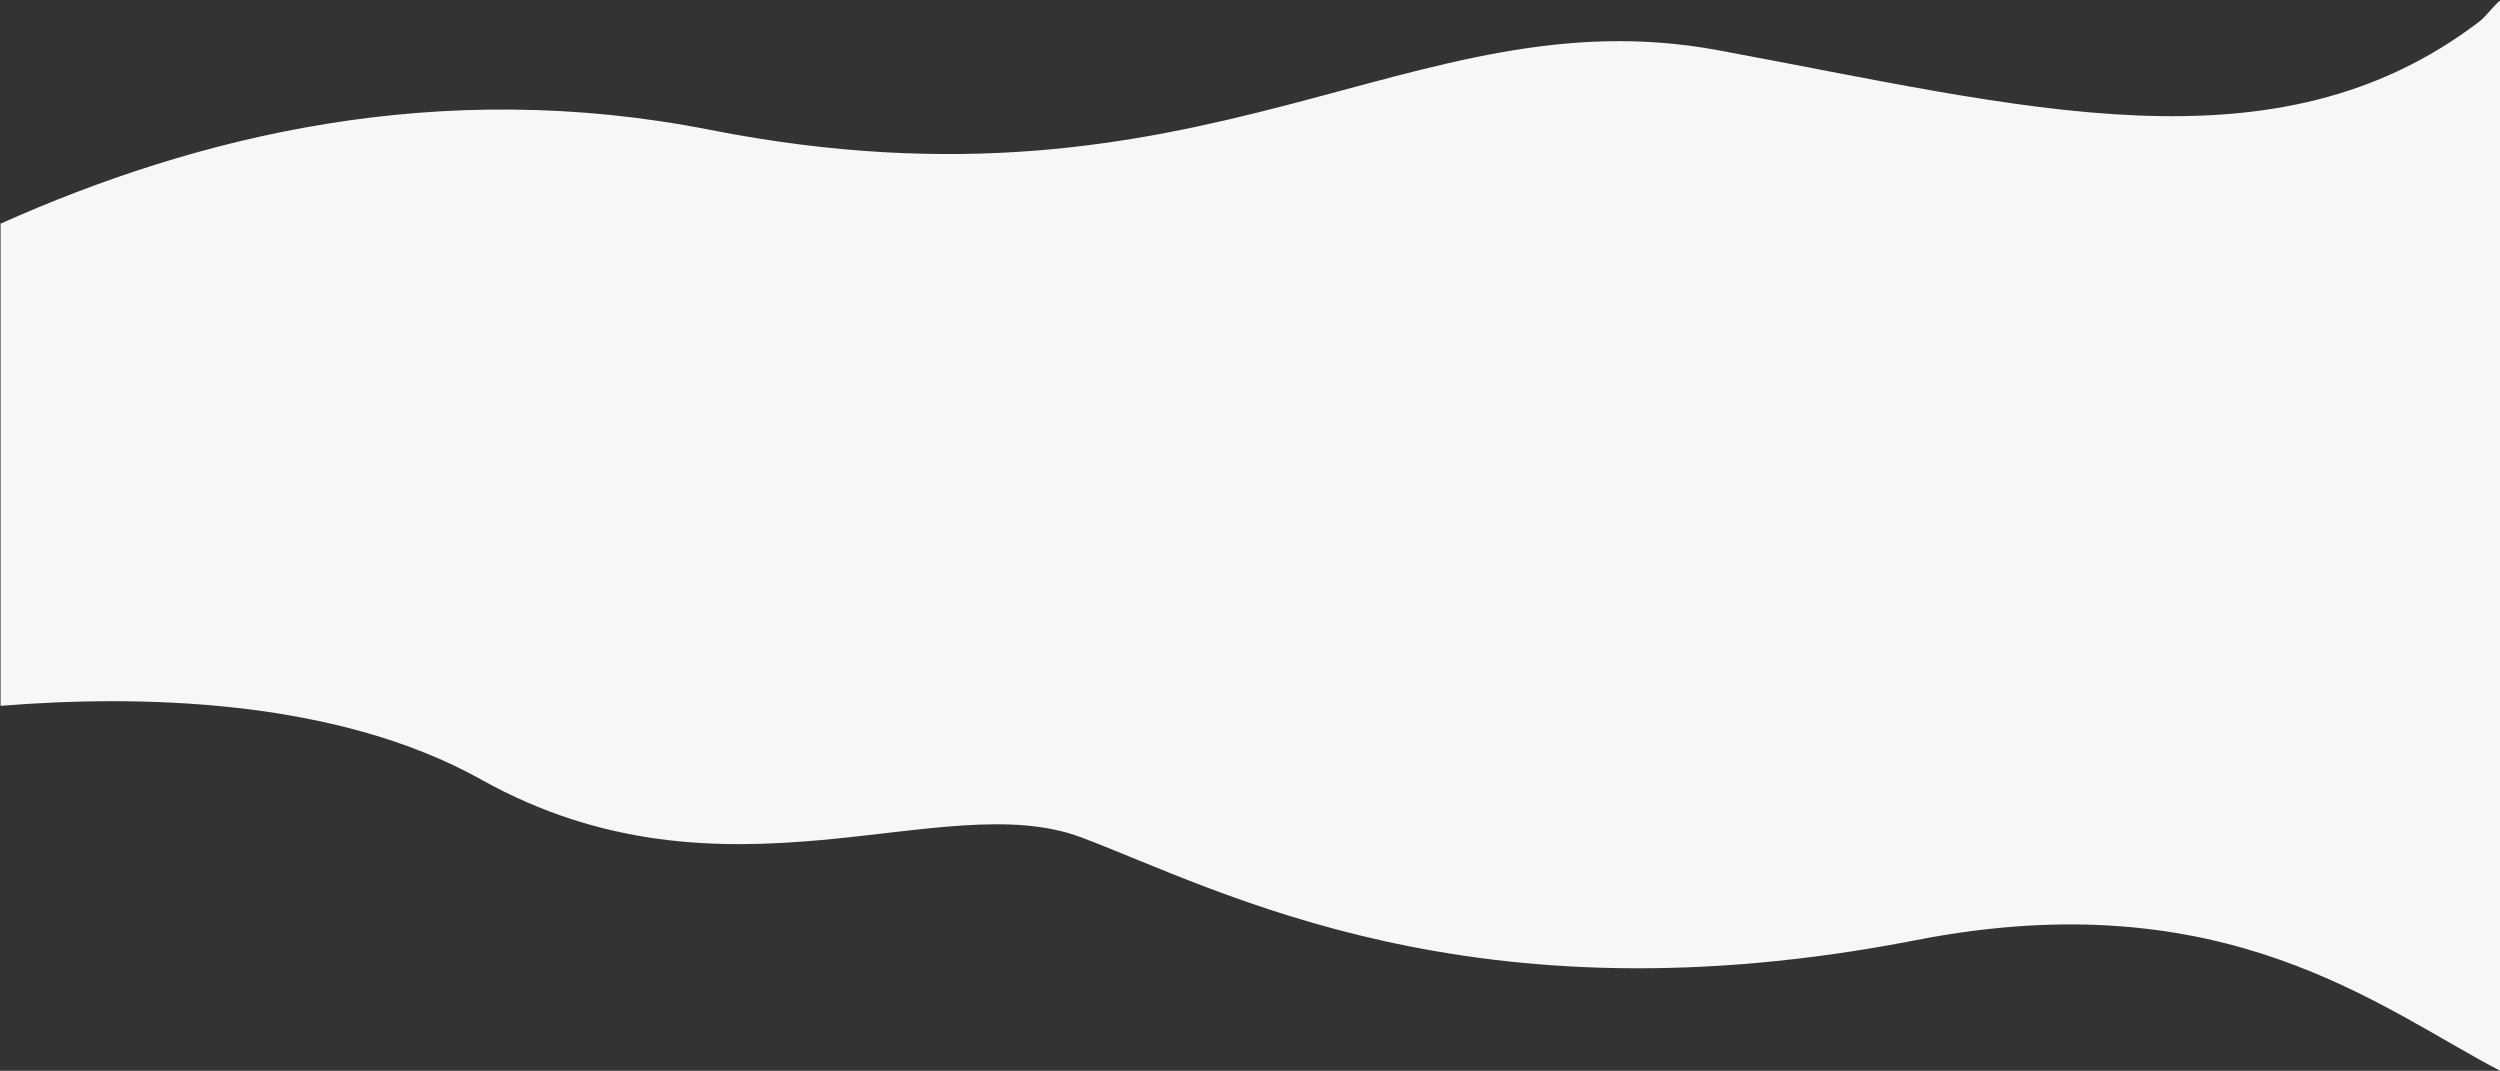 <svg id="Layer_1" data-name="Layer 1" xmlns="http://www.w3.org/2000/svg" viewBox="0 0 1899.44 813.55"><rect x="0" y="0" width="1899.44" height="813.55" fill="#333333" stroke="none"/><defs><style>.cls-1{fill:#f5f7f9;}</style></defs><title>StepsBG</title><path class="cls-1" d="M1900,0V813.79c-91.12-47.32-209.17-145.4-444.13-99.52-338.1,66-528.16-38-634.19-78s-270.08,60-456.13-44c-111.32-62.23-262-64.32-365.11-56V170.11H0C150,103,333.34,58.09,539.1,98.59c378.61,74.52,532.66-103.53,765.72-60.52s423.63,96.53,578.68-21.51C1889.21,12.21,1894.7,4,1900,0Z"/></svg>